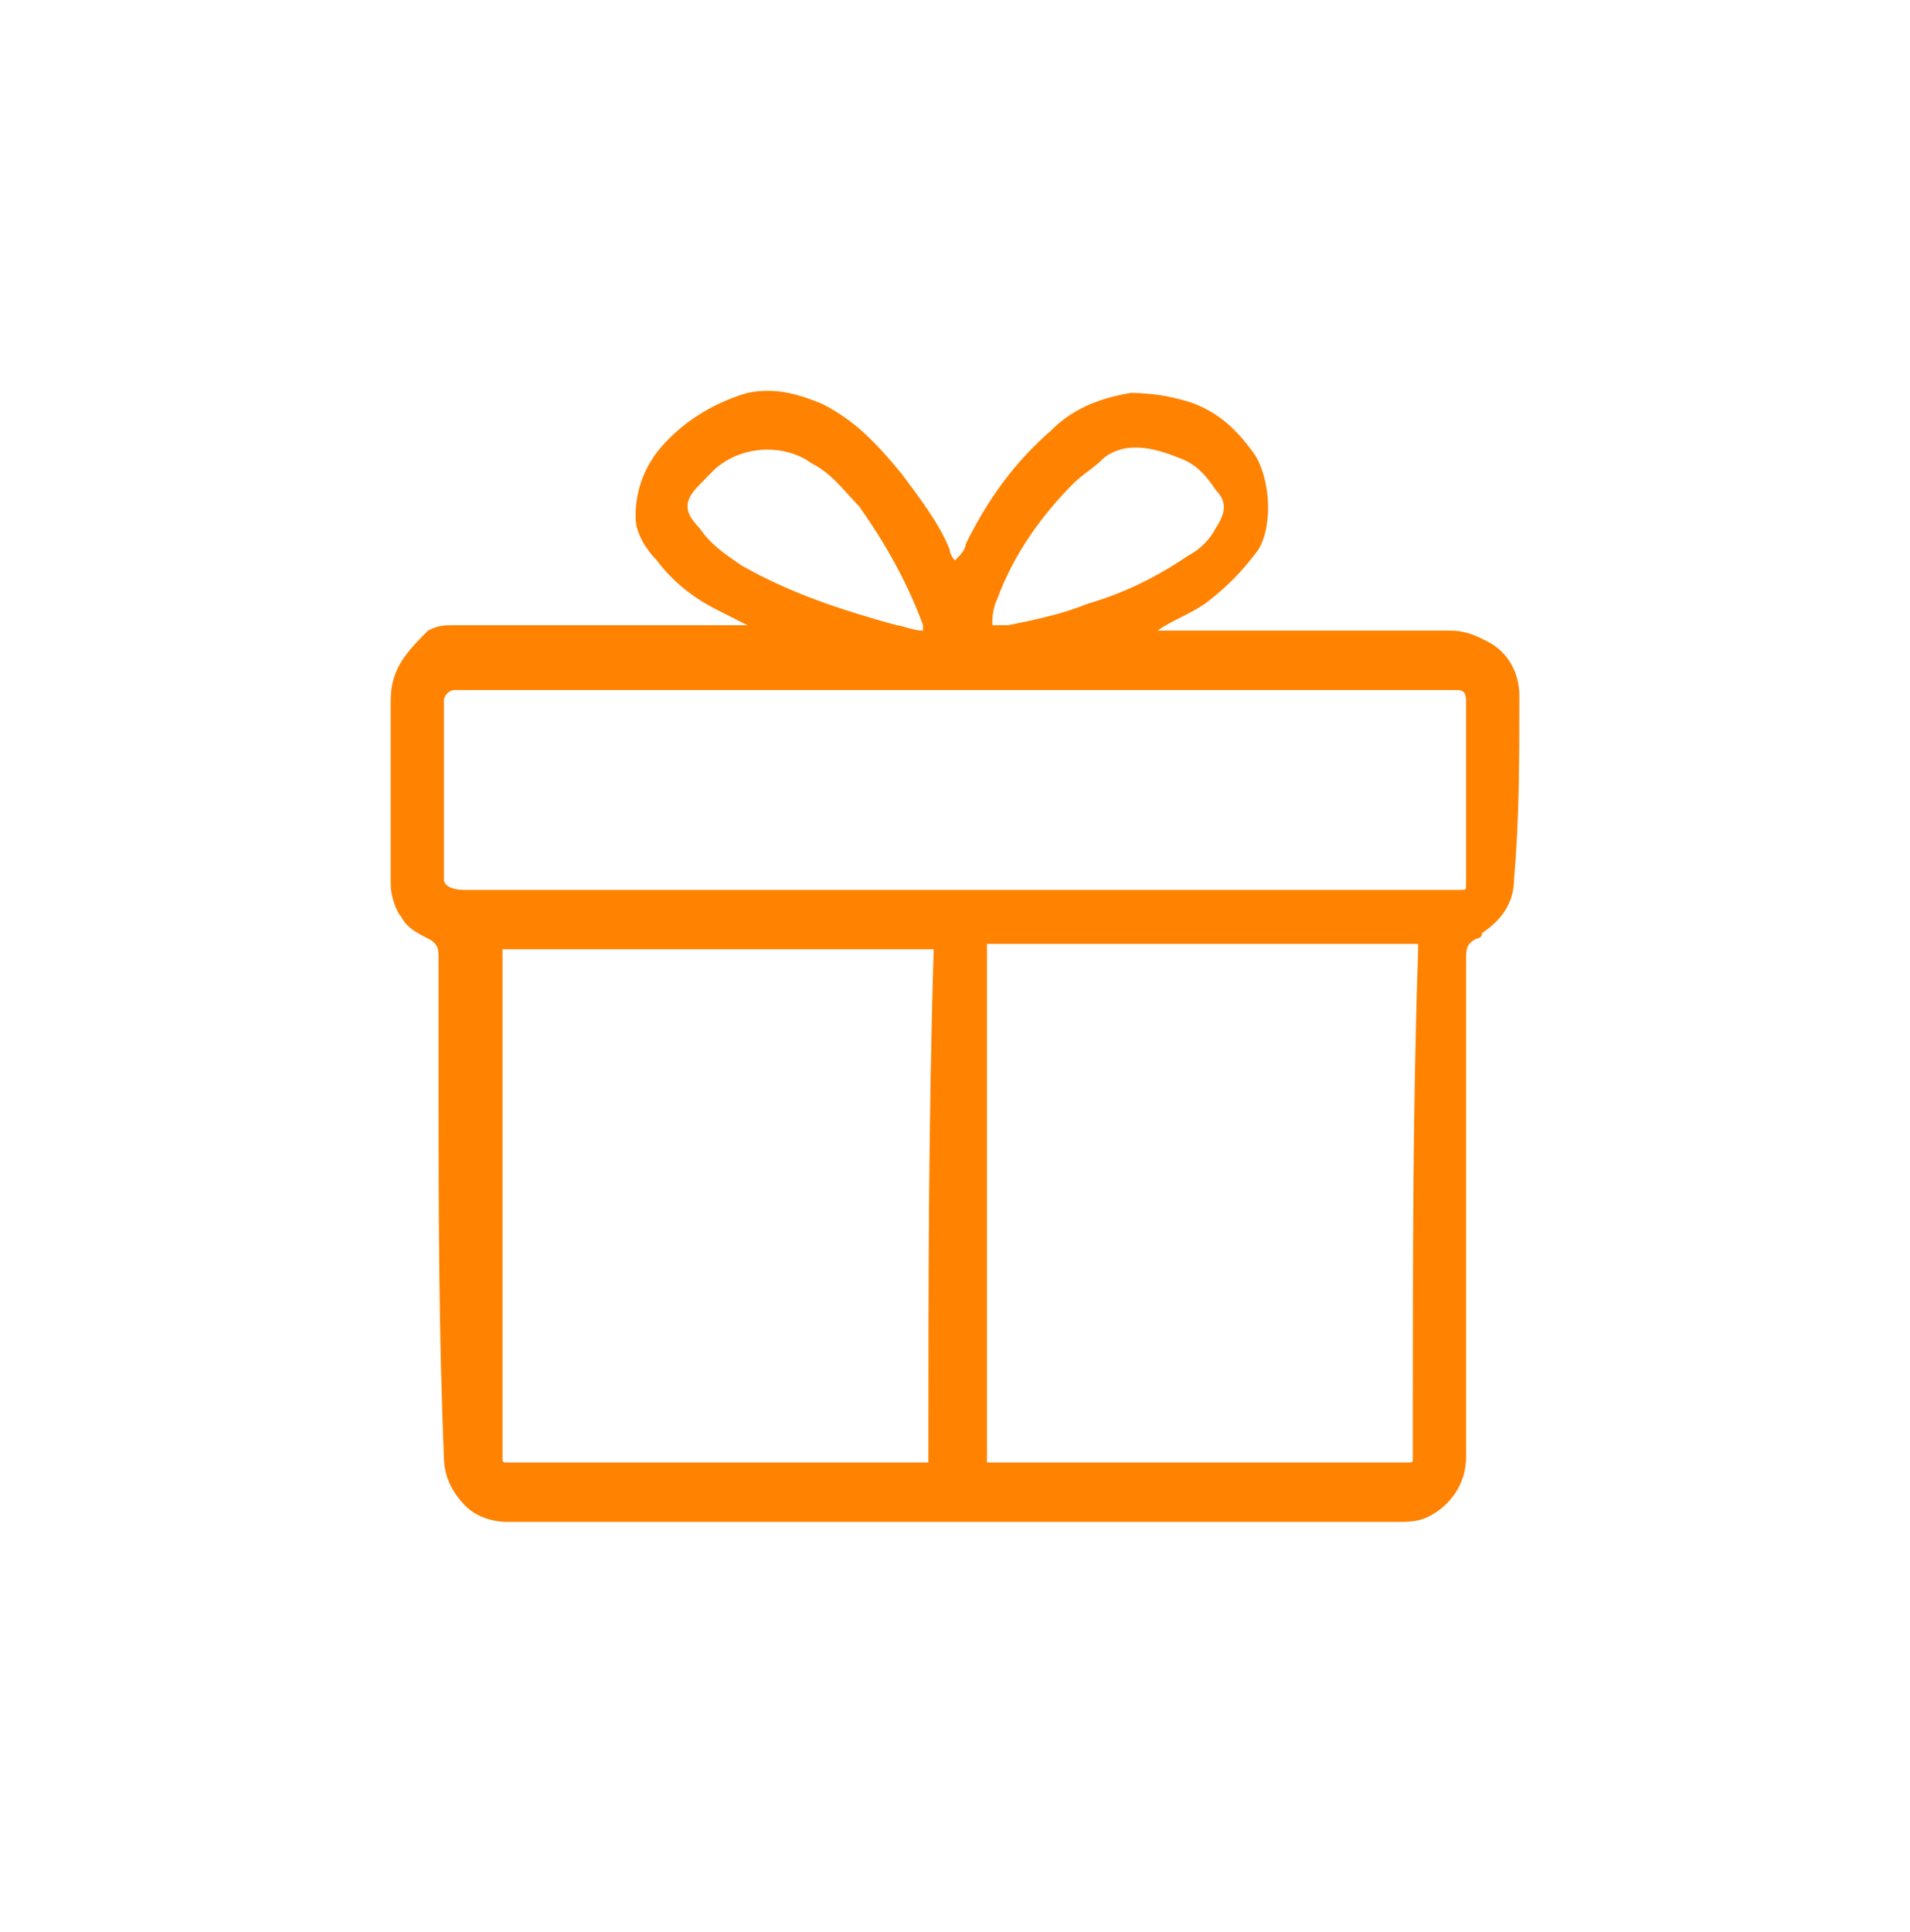 <svg  viewBox="0 0 88 89" fill="none" xmlns="http://www.w3.org/2000/svg">
<g filter="url(#filter0_d)">
<path d="M70 24.031C70 23.035 69.509 22.04 68.528 21.543C68.038 21.294 67.547 21.045 66.811 21.045C62.396 21.045 57.981 21.045 53.566 21.045H53.321C54.057 20.547 54.792 20.299 55.528 19.801C56.509 19.055 57.245 18.308 57.981 17.313C58.717 16.069 58.472 13.83 57.736 12.834C57 11.839 56.264 11.093 55.038 10.595C54.302 10.346 53.321 10.098 52.094 10.098C50.623 10.346 49.396 10.844 48.415 11.839C46.698 13.332 45.472 15.074 44.491 17.064C44.491 17.313 44.245 17.562 44 17.811C43.755 17.562 43.755 17.313 43.755 17.313C43.264 16.069 42.283 14.825 41.547 13.83C40.321 12.337 39.34 11.342 37.868 10.595C36.642 10.098 35.66 9.849 34.434 10.098C32.717 10.595 31.245 11.59 30.264 12.834C29.528 13.83 29.283 14.825 29.283 15.82C29.283 16.567 29.774 17.313 30.264 17.811C31 18.806 31.981 19.552 32.962 20.05C33.453 20.299 33.943 20.547 34.434 20.796H34.189C29.774 20.796 25.358 20.796 20.943 20.796C20.453 20.796 20.207 20.796 19.717 21.045C18.736 22.04 18 22.787 18 24.279C18 27.016 18 30.002 18 32.739C18 33.236 18.245 33.983 18.491 34.232C18.736 34.729 19.226 34.978 19.717 35.227C20.207 35.476 20.207 35.724 20.207 36.222C20.207 37.964 20.207 39.954 20.207 41.696C20.207 47.418 20.207 53.141 20.453 59.112C20.453 60.107 20.943 60.854 21.434 61.351C21.924 61.849 22.66 62.098 23.396 62.098C37.132 62.098 50.623 62.098 64.359 62.098C64.849 62.098 65.34 62.098 65.83 61.849C66.811 61.351 67.547 60.356 67.547 59.112C67.547 57.868 67.547 56.624 67.547 55.131C67.547 48.911 67.547 42.442 67.547 36.222C67.547 35.724 67.547 35.476 68.038 35.227C68.038 35.227 68.283 35.227 68.283 34.978C69.019 34.48 69.755 33.734 69.755 32.49C70 29.753 70 27.016 70 24.031ZM45.962 19.552C46.698 17.562 47.925 15.82 49.396 14.327C49.887 13.83 50.377 13.581 50.868 13.083C51.849 12.337 53.075 12.586 54.302 13.083C55.038 13.332 55.528 13.83 56.019 14.576C56.509 15.074 56.509 15.571 56.019 16.318C55.774 16.815 55.283 17.313 54.792 17.562C53.321 18.557 51.849 19.303 50.132 19.801C48.906 20.299 47.679 20.547 46.453 20.796C46.208 20.796 46.208 20.796 45.962 20.796H45.717C45.717 20.547 45.717 20.05 45.962 19.552ZM34.189 18.059C33.453 17.562 32.717 17.064 32.226 16.318C31.491 15.571 31.491 15.074 32.226 14.327C32.472 14.079 32.717 13.83 32.962 13.581C34.434 12.337 36.396 12.586 37.377 13.332C38.358 13.83 38.849 14.576 39.585 15.322C40.811 17.064 41.792 18.806 42.528 20.796C42.528 20.796 42.528 20.796 42.528 21.045C42.038 21.045 41.547 20.796 41.302 20.796C38.604 20.05 36.396 19.303 34.189 18.059ZM42.774 59.361H42.528C36.642 59.361 31 59.361 25.113 59.361C24.623 59.361 23.887 59.361 23.396 59.361C23.151 59.361 23.151 59.361 23.151 59.112C23.151 58.614 23.151 58.117 23.151 57.619C23.151 53.887 23.151 50.404 23.151 46.672C23.151 43.188 23.151 39.456 23.151 35.973V35.724C29.774 35.724 36.396 35.724 43.019 35.724C42.774 43.686 42.774 51.399 42.774 59.361ZM65.094 57.121C65.094 57.868 65.094 58.366 65.094 59.112C65.094 59.361 65.094 59.361 64.849 59.361C64.359 59.361 63.623 59.361 63.132 59.361C57.245 59.361 51.604 59.361 45.717 59.361H45.472C45.472 51.399 45.472 43.437 45.472 35.476C52.094 35.476 58.717 35.476 65.34 35.476V35.724C65.094 42.94 65.094 49.906 65.094 57.121ZM67.547 31.246C67.547 31.744 67.547 32.241 67.547 32.739C67.547 32.988 67.547 32.988 67.302 32.988C66.811 32.988 66.321 32.988 65.83 32.988C59.208 32.988 28.547 32.988 21.434 32.988C20.698 32.988 20.453 32.739 20.453 32.49C20.453 32.241 20.453 31.744 20.453 31.495C20.453 29.256 20.453 27.016 20.453 24.777C20.453 24.528 20.453 24.279 20.453 24.279C20.453 24.031 20.698 23.782 20.943 23.782C22.415 23.782 23.642 23.782 25.113 23.782C31 23.782 58.226 23.782 64.604 23.782C65.34 23.782 66.321 23.782 67.057 23.782C67.302 23.782 67.547 23.782 67.547 24.279C67.547 24.777 67.547 25.275 67.547 25.772C67.547 27.514 67.547 29.256 67.547 31.246Z" fill="#FF8200"/>
</g>
<defs>
<filter id="filter0_d" x="0" y="0" width="88" height="88.098" filterUnits="userSpaceOnUse" color-interpolation-filters="sRGB">
<feFlood flood-opacity="0" result="BackgroundImageFix"/>
<feColorMatrix in="SourceAlpha" type="matrix" values="0 0 0 0 0 0 0 0 0 0 0 0 0 0 0 0 0 0 127 0" result="hardAlpha"/>
<feOffset dy="8"/>
<feGaussianBlur stdDeviation="9"/>
<feComposite in2="hardAlpha" operator="out"/>
<feColorMatrix type="matrix" values="0 0 0 0 1 0 0 0 0 0.494 0 0 0 0 0.071 0 0 0 0.67 0"/>
<feBlend mode="normal" in2="BackgroundImageFix" result="effect1_dropShadow"/>
<feBlend mode="normal" in="SourceGraphic" in2="effect1_dropShadow" result="shape"/>
</filter>
</defs>
</svg>
